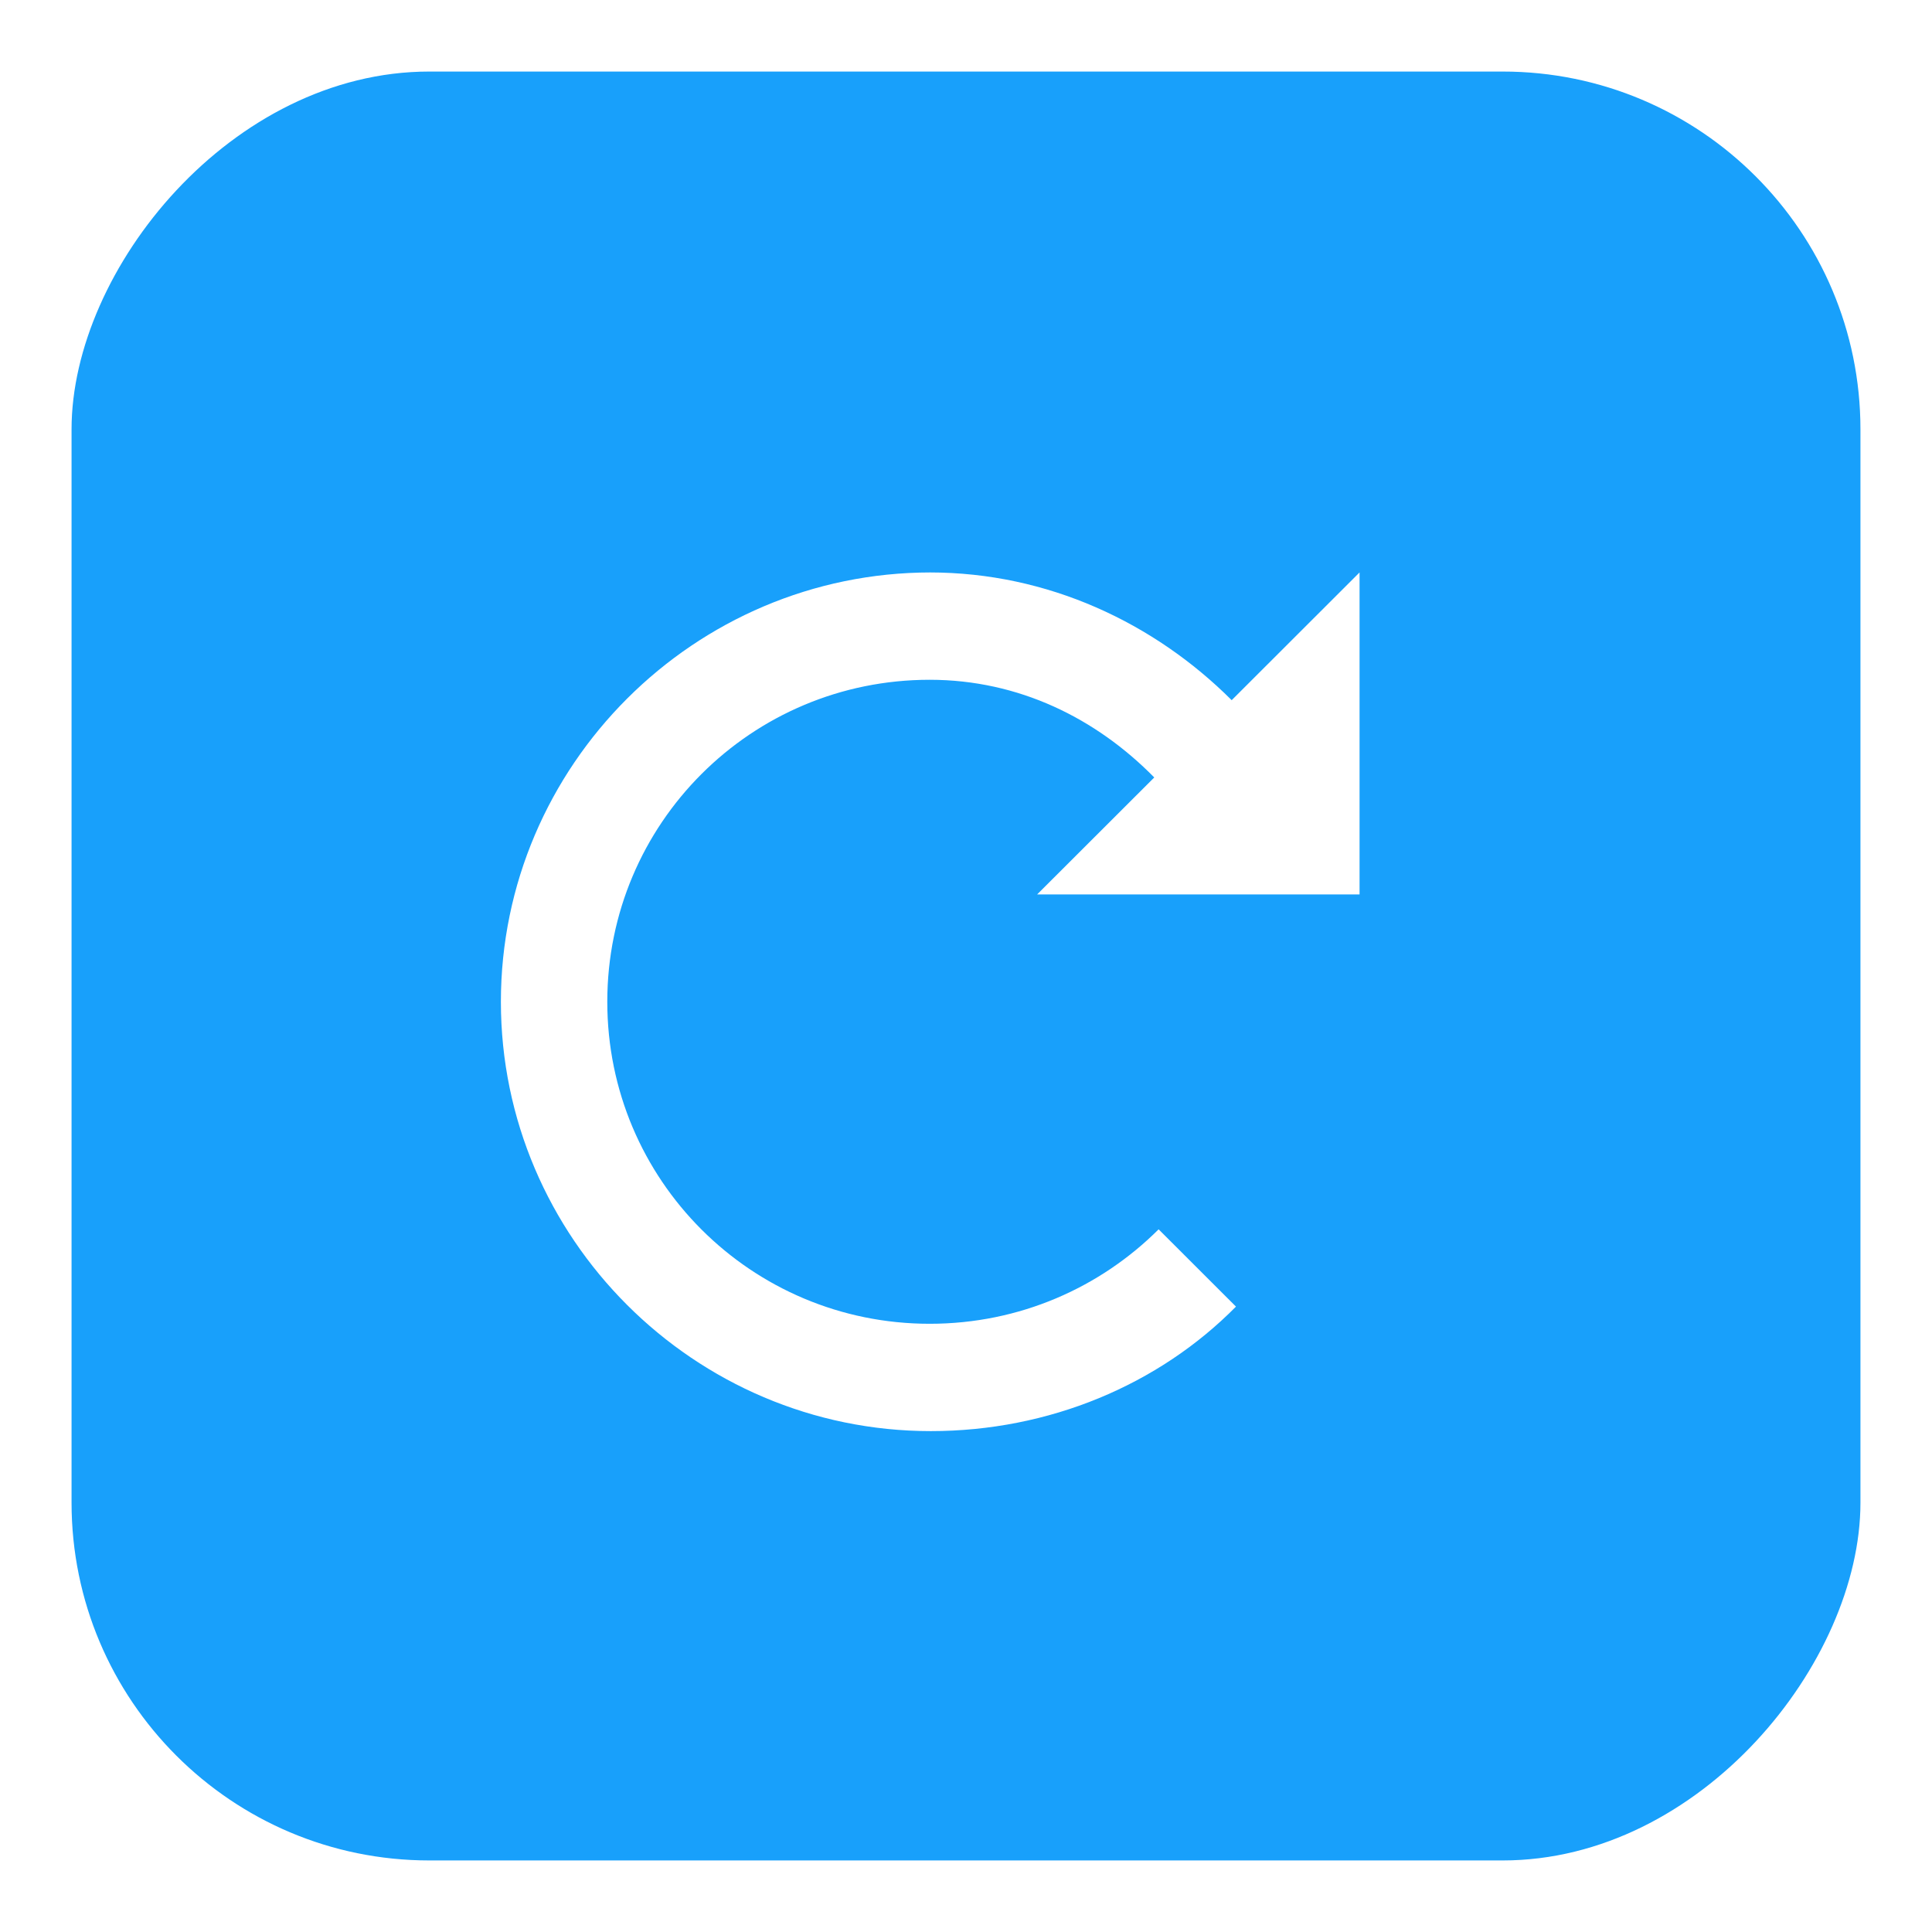 <svg width="27" height="27" viewBox="0 0 27 27" fill="none" xmlns="http://www.w3.org/2000/svg">
<g filter="url(#filter0_d)">
<rect width="25" height="25" rx="5" transform="matrix(1 0 0 -1 1 26)" fill="#18A0FB"/>
</g>
<path d="M13.008 8C9.703 8 7 10.7 7 14C7 17.3 9.703 20 13.008 20C14.66 20 16.192 19.355 17.273 18.26L16.192 17.18C15.38 17.99 14.254 18.5 12.992 18.5C10.499 18.5 8.487 16.49 8.487 14C8.487 11.51 10.499 9.5 12.992 9.5C14.239 9.5 15.32 10.04 16.131 10.865L14.494 12.5H19V8L17.213 9.785C16.131 8.705 14.645 8 12.992 8H13.008Z" fill="white"/>
<defs>
<filter id="filter0_d" x="0" y="0" width="27" height="27" filterUnits="userSpaceOnUse" color-interpolation-filters="sRGB">
<feFlood flood-opacity="0" result="BackgroundImageFix"/>
<feColorMatrix in="SourceAlpha" type="matrix" values="0 0 0 0 0 0 0 0 0 0 0 0 0 0 0 0 0 0 127 0"/>
<feOffset/>
<feGaussianBlur stdDeviation="0.5"/>
<feColorMatrix type="matrix" values="0 0 0 0 0 0 0 0 0 0 0 0 0 0 0 0 0 0 0.25 0"/>
<feBlend mode="normal" in2="BackgroundImageFix" result="effect1_dropShadow"/>
<feBlend mode="normal" in="SourceGraphic" in2="effect1_dropShadow" result="shape"/>
</filter>
</defs>
</svg>
